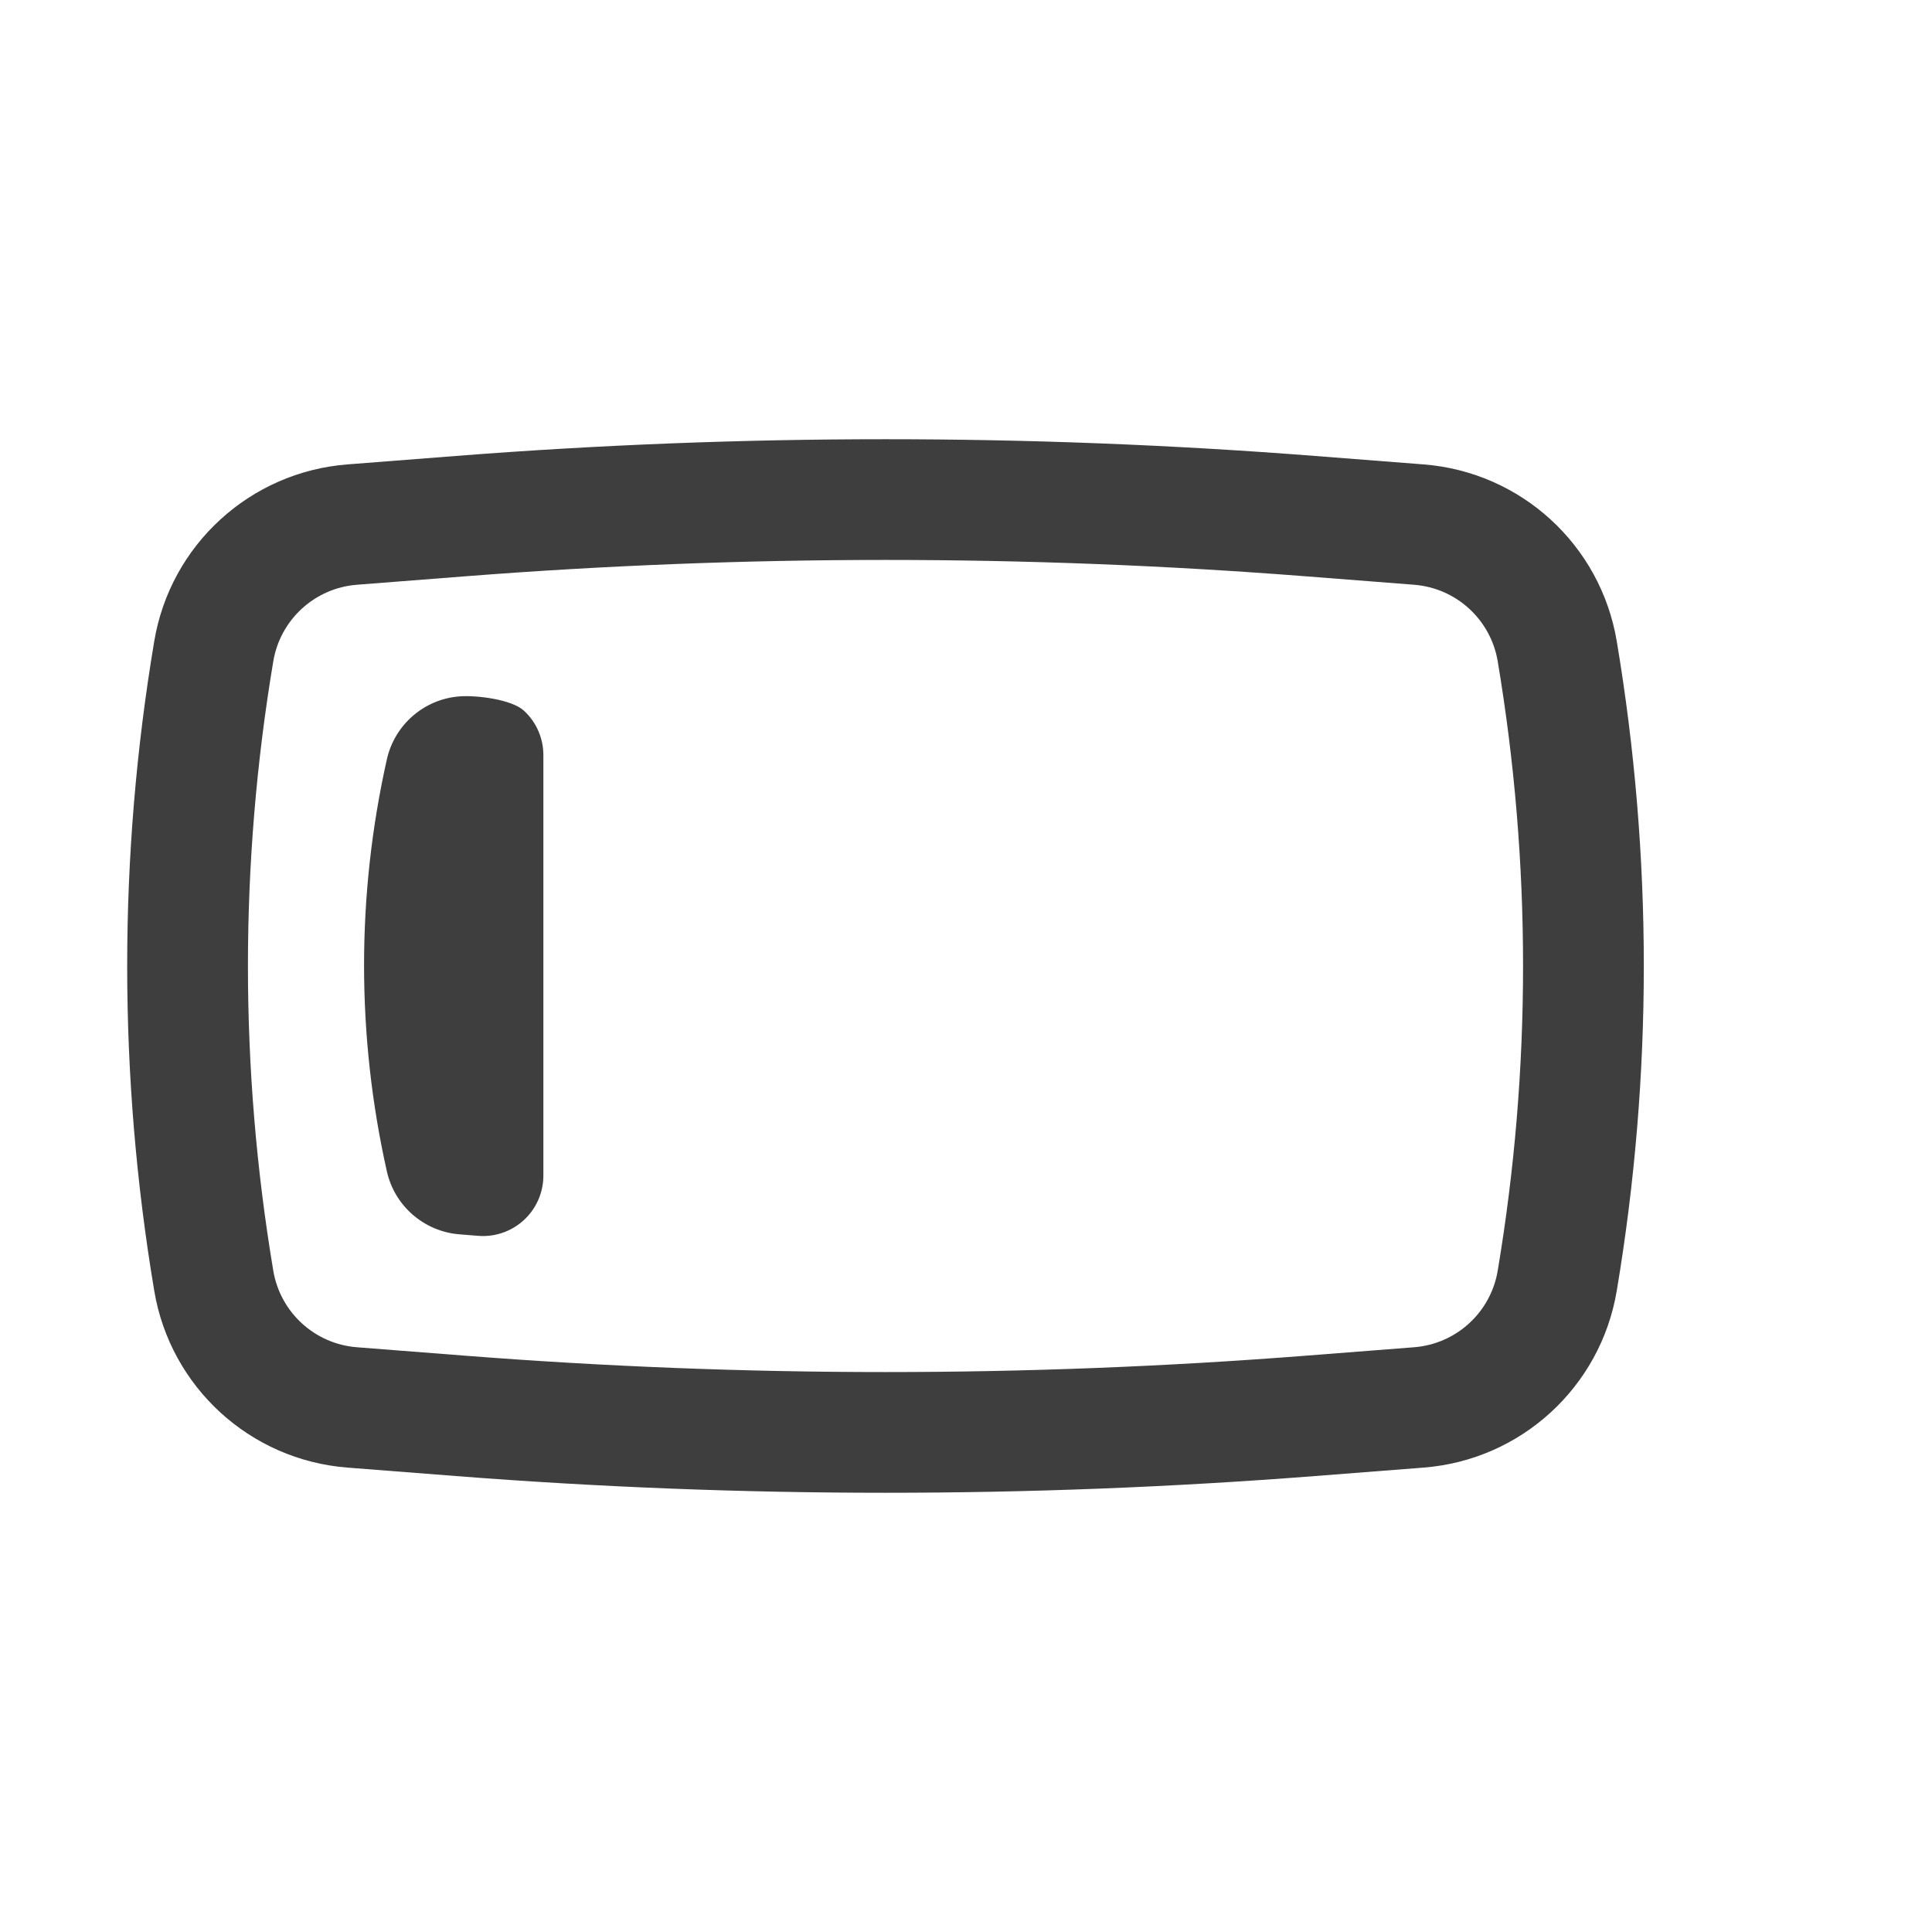 <svg width="24" height="24" fill="#3E3E3E" xmlns="http://www.w3.org/2000/svg">
<path fill-rule="evenodd" clip-rule="evenodd" d="M6.509 8.829C6.663 8.971 6.75 9.171 6.75 9.38L6.75 14.604C6.75 14.814 6.662 15.014 6.508 15.156C6.354 15.298 6.148 15.369 5.939 15.352L5.703 15.333C5.266 15.296 4.902 14.98 4.806 14.552C4.428 12.866 4.428 11.117 4.806 9.432C4.903 9.002 5.268 8.685 5.707 8.651M6.509 8.829C6.356 8.687 5.915 8.634 5.707 8.651Z"/>
<path fill-rule="evenodd" clip-rule="evenodd" d="M5.664 18.336C9.216 18.613 12.784 18.613 16.336 18.336L17.684 18.231C18.894 18.137 19.884 17.231 20.084 16.034C20.532 13.363 20.532 10.637 20.084 7.966C19.884 6.769 18.894 5.863 17.684 5.769L16.336 5.664C12.784 5.387 9.216 5.387 5.664 5.664L4.316 5.769C3.106 5.863 2.116 6.769 1.916 7.966C1.468 10.637 1.468 13.363 1.916 16.034C2.116 17.231 3.106 18.137 4.316 18.231L5.664 18.336ZM16.22 7.159C12.745 6.888 9.255 6.888 5.78 7.159L4.433 7.264C3.91 7.305 3.482 7.697 3.395 8.214C2.975 10.72 2.975 13.28 3.395 15.786C3.482 16.303 3.91 16.695 4.433 16.736L5.78 16.841C9.255 17.112 12.745 17.112 16.22 16.841L17.567 16.736C18.09 16.695 18.518 16.303 18.605 15.786C19.025 13.28 19.025 10.72 18.605 8.214C18.518 7.697 18.09 7.305 17.567 7.264L16.22 7.159Z"/>
</svg>
